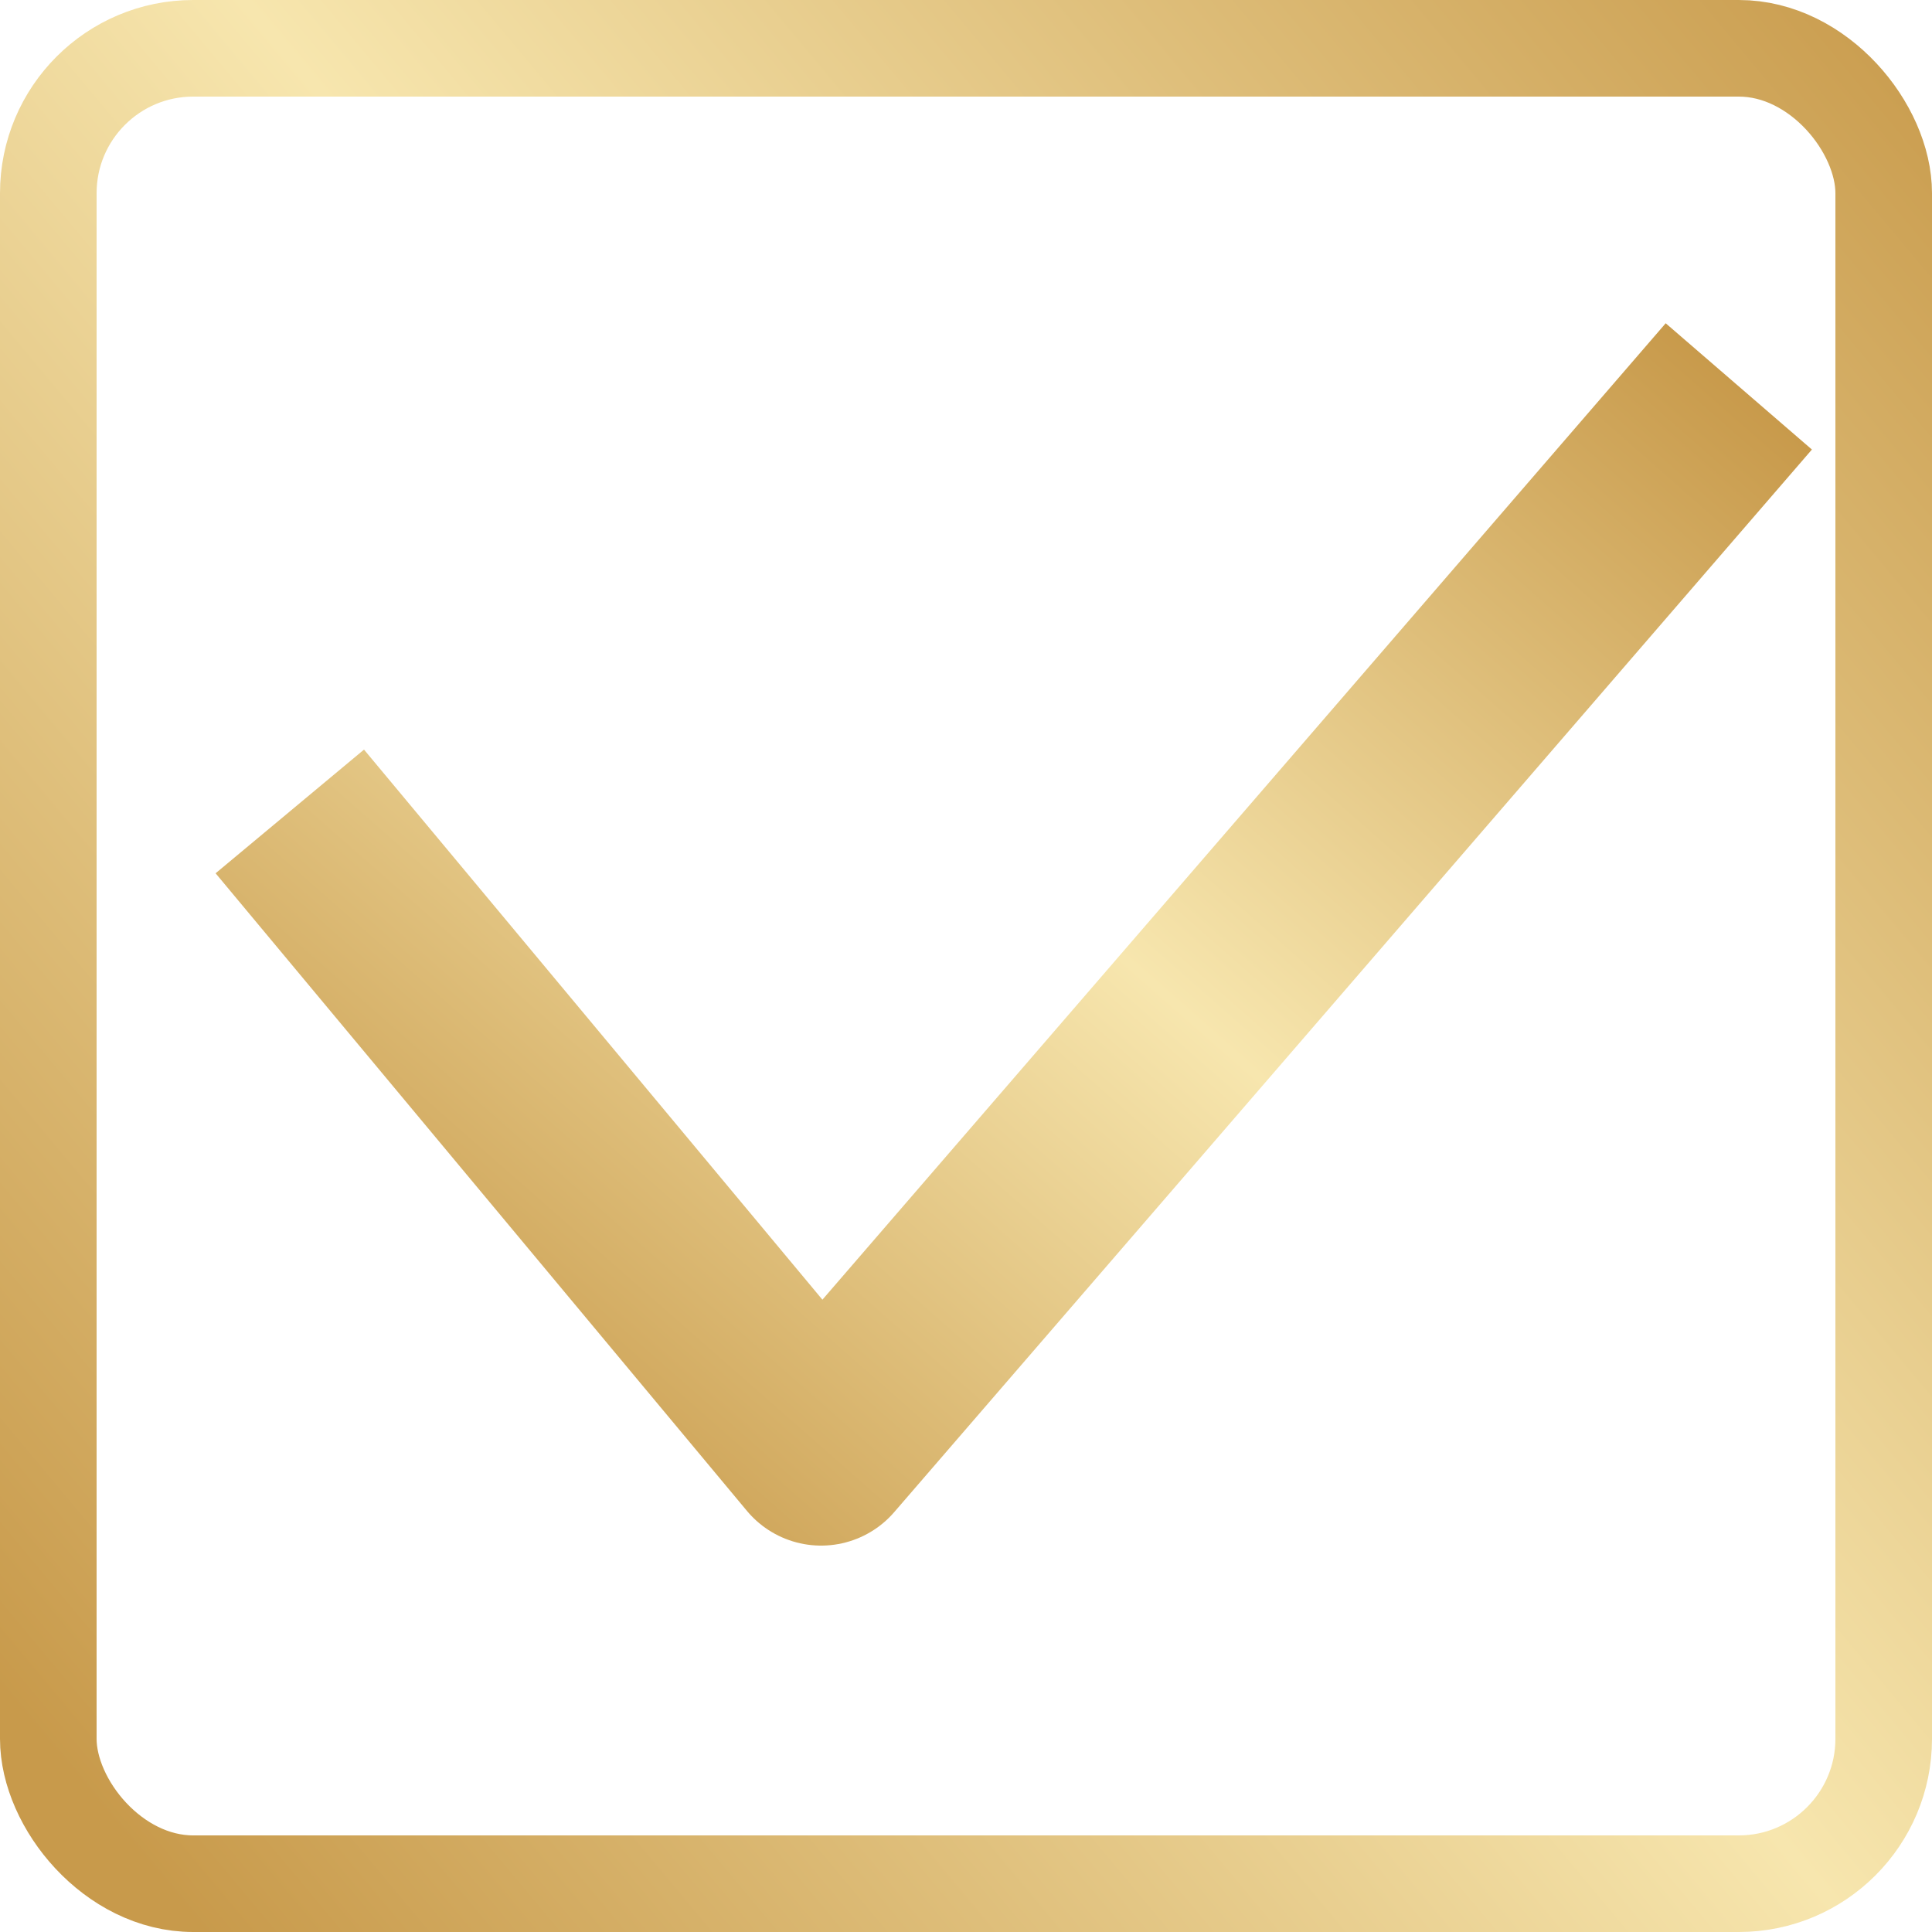 <svg width="20" height="20" viewBox="0 0 20 20" fill="none" xmlns="http://www.w3.org/2000/svg">
<path d="M3 8.4L8.5 15L18 4" stroke="url(#paint0_linear)" stroke-width="2" stroke-linejoin="round"/>
<rect x="0.5" y="0.5" width="19" height="19" rx="1.5" stroke="url(#paint1_linear)"/>
<defs>
<linearGradient id="paint0_linear" x1="18" y1="4" x2="6.7" y2="16.872" gradientUnits="userSpaceOnUse">
<stop stop-color="#C89A4B"/>
<stop offset="0.505" stop-color="#F7E6AE"/>
<stop offset="1" stop-color="#C89A4B"/>
</linearGradient>
<linearGradient id="paint1_linear" x1="20" y1="0" x2="-0.389" y2="17.033" gradientUnits="userSpaceOnUse">
<stop stop-color="#C89A4B"/>
<stop offset="0.505" stop-color="#F7E6AE"/>
<stop offset="1" stop-color="#C89A4B"/>
</linearGradient>
</defs>
</svg>
